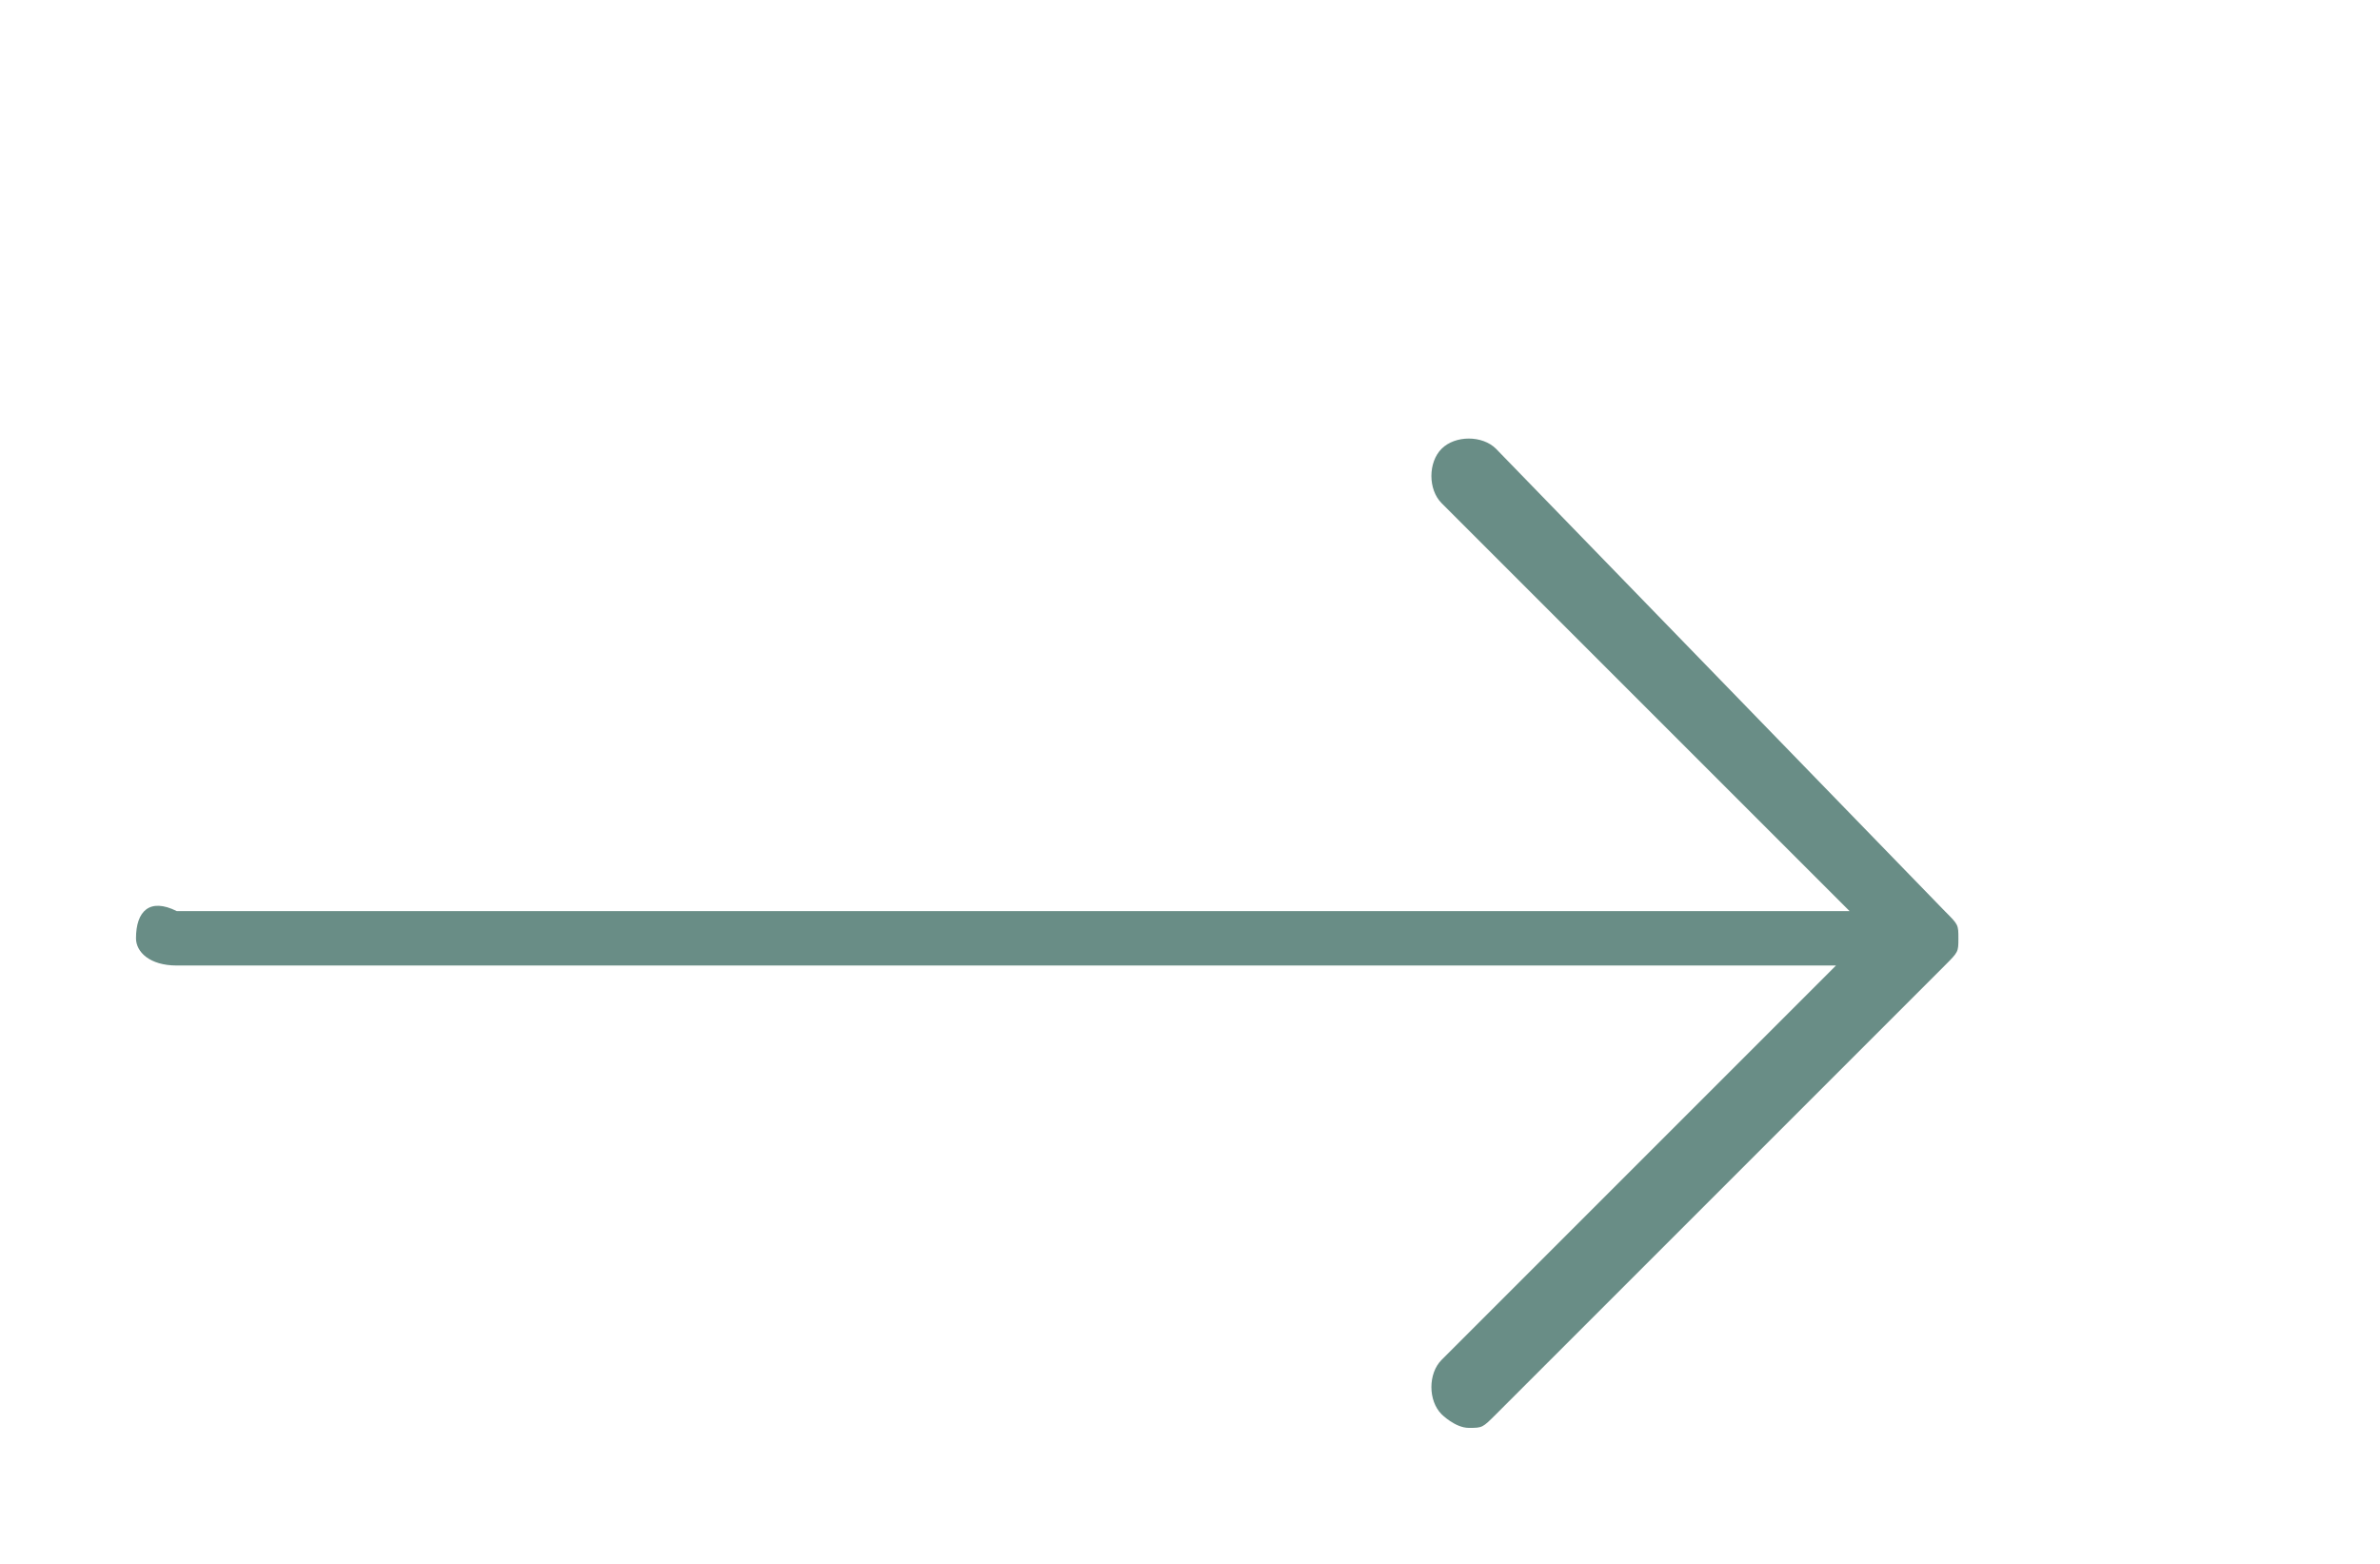 <?xml version="1.0" encoding="utf-8"?>
<!-- Generator: Adobe Illustrator 25.3.0, SVG Export Plug-In . SVG Version: 6.00 Build 0)  -->
<svg version="1.1" id="Capa_1" xmlns="http://www.w3.org/2000/svg" xmlns:xlink="http://www.w3.org/1999/xlink" x="0px" y="0px"
	 viewBox="0 -2 17.5 11.5	" style="transform: rotate(-90deg); 	enable-background:new 0 0 17.5 11.5;" xml:space="preserve">
<style type="text/css">
	.st0{fill:#698D86;}
</style>
<path id="Trazado_78086"  class="st0" d="M14.4,4.9c0-0.1,0-0.1-0.1-0.2L11,1.3c-0.1-0.1-0.3-0.1-0.4,0c-0.1,0.1-0.1,0.3,0,0.4l3,3
	H1.3C1.1,4.6,1,4.7,1,4.9C1,5,1.1,5.1,1.3,5.1h12.2l-2.9,2.9c-0.1,0.1-0.1,0.3,0,0.4c0,0,0.1,0.1,0.2,0.1h0c0.1,0,0.1,0,0.2-0.1
	l3.3-3.3C14.4,5,14.4,5,14.4,4.9L14.4,4.9L14.4,4.9z"/>
</svg>
